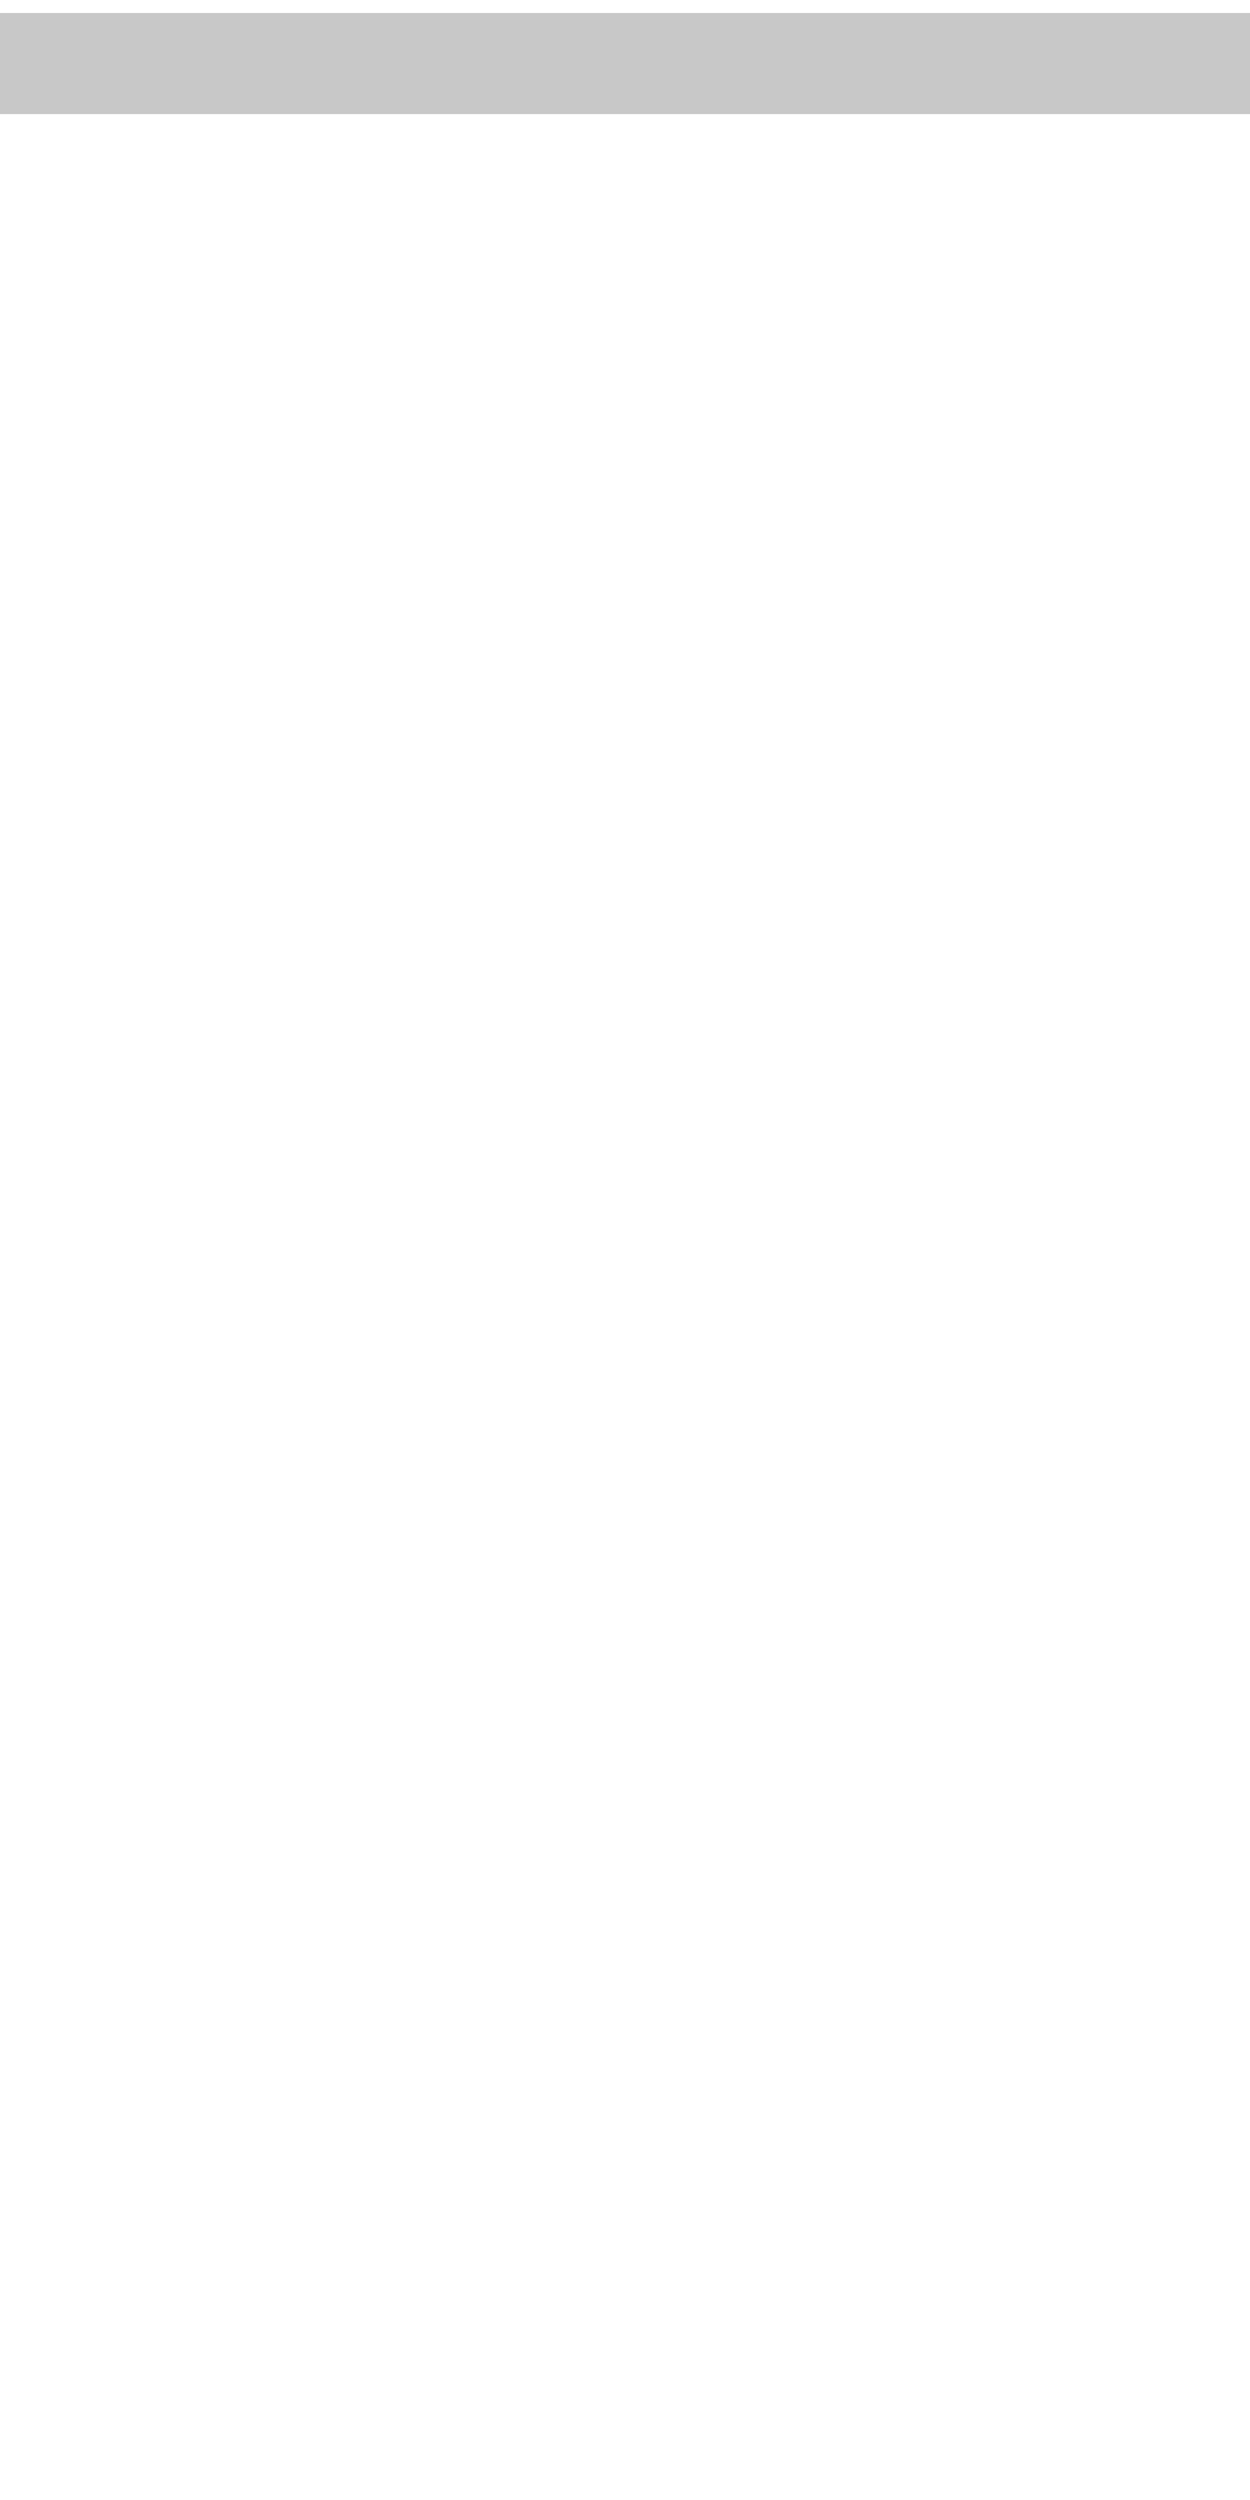 <?xml version="1.0" encoding="UTF-8"?>
<svg xmlns="http://www.w3.org/2000/svg" xmlns:xlink="http://www.w3.org/1999/xlink" baseProfile="tiny" contentScriptType="text/ecmascript" contentStyleType="text/css" height="50px" preserveAspectRatio="xMidYMid meet" version="1.1" viewBox="0 0 25 50" width="25px" x="0px" y="0px" zoomAndPan="magnify">
<linearGradient gradientTransform="matrix(1 0 0 -1 90.98 137.519)" gradientUnits="userSpaceOnUse" x1="-78.48" x2="-78.48" y1="132.519" y2="92.764">
<stop offset="0" stop-color="#ffffff"/>
<stop offset="0.006" stop-color="#ffffff"/>
<stop offset="1" stop-color="#ffffff" stop-opacity="0"/>
</linearGradient>
<linearGradient gradientUnits="userSpaceOnUse" x1="12.501" x2="12.501" y1="44.938" y2="4.989">
<stop offset="0" stop-color="#ffffff"/>
<stop offset="0.006" stop-color="#ffffff"/>
<stop offset="1" stop-color="#ffffff" stop-opacity="0"/>
</linearGradient>
<defs>
<linearGradient gradientTransform="matrix(1 0 0 -1 90.98 137.519)" gradientUnits="userSpaceOnUse" x1="-78.48" x2="-78.48" y1="133.519" y2="91.376">
<stop offset="0" stop-color="#000000"/>
<stop offset="0.006" stop-color="#000000"/>
<stop offset="1" stop-color="#000000" stop-opacity="0"/>
</linearGradient>
</defs>
<path d="M -3.176 1.271 L 27.351 1.271 " fill="none" stroke="#c8c8c8" stroke-linecap="butt" stroke-linejoin="miter" stroke-opacity="1" stroke-width="2.022px"/>
</svg>
